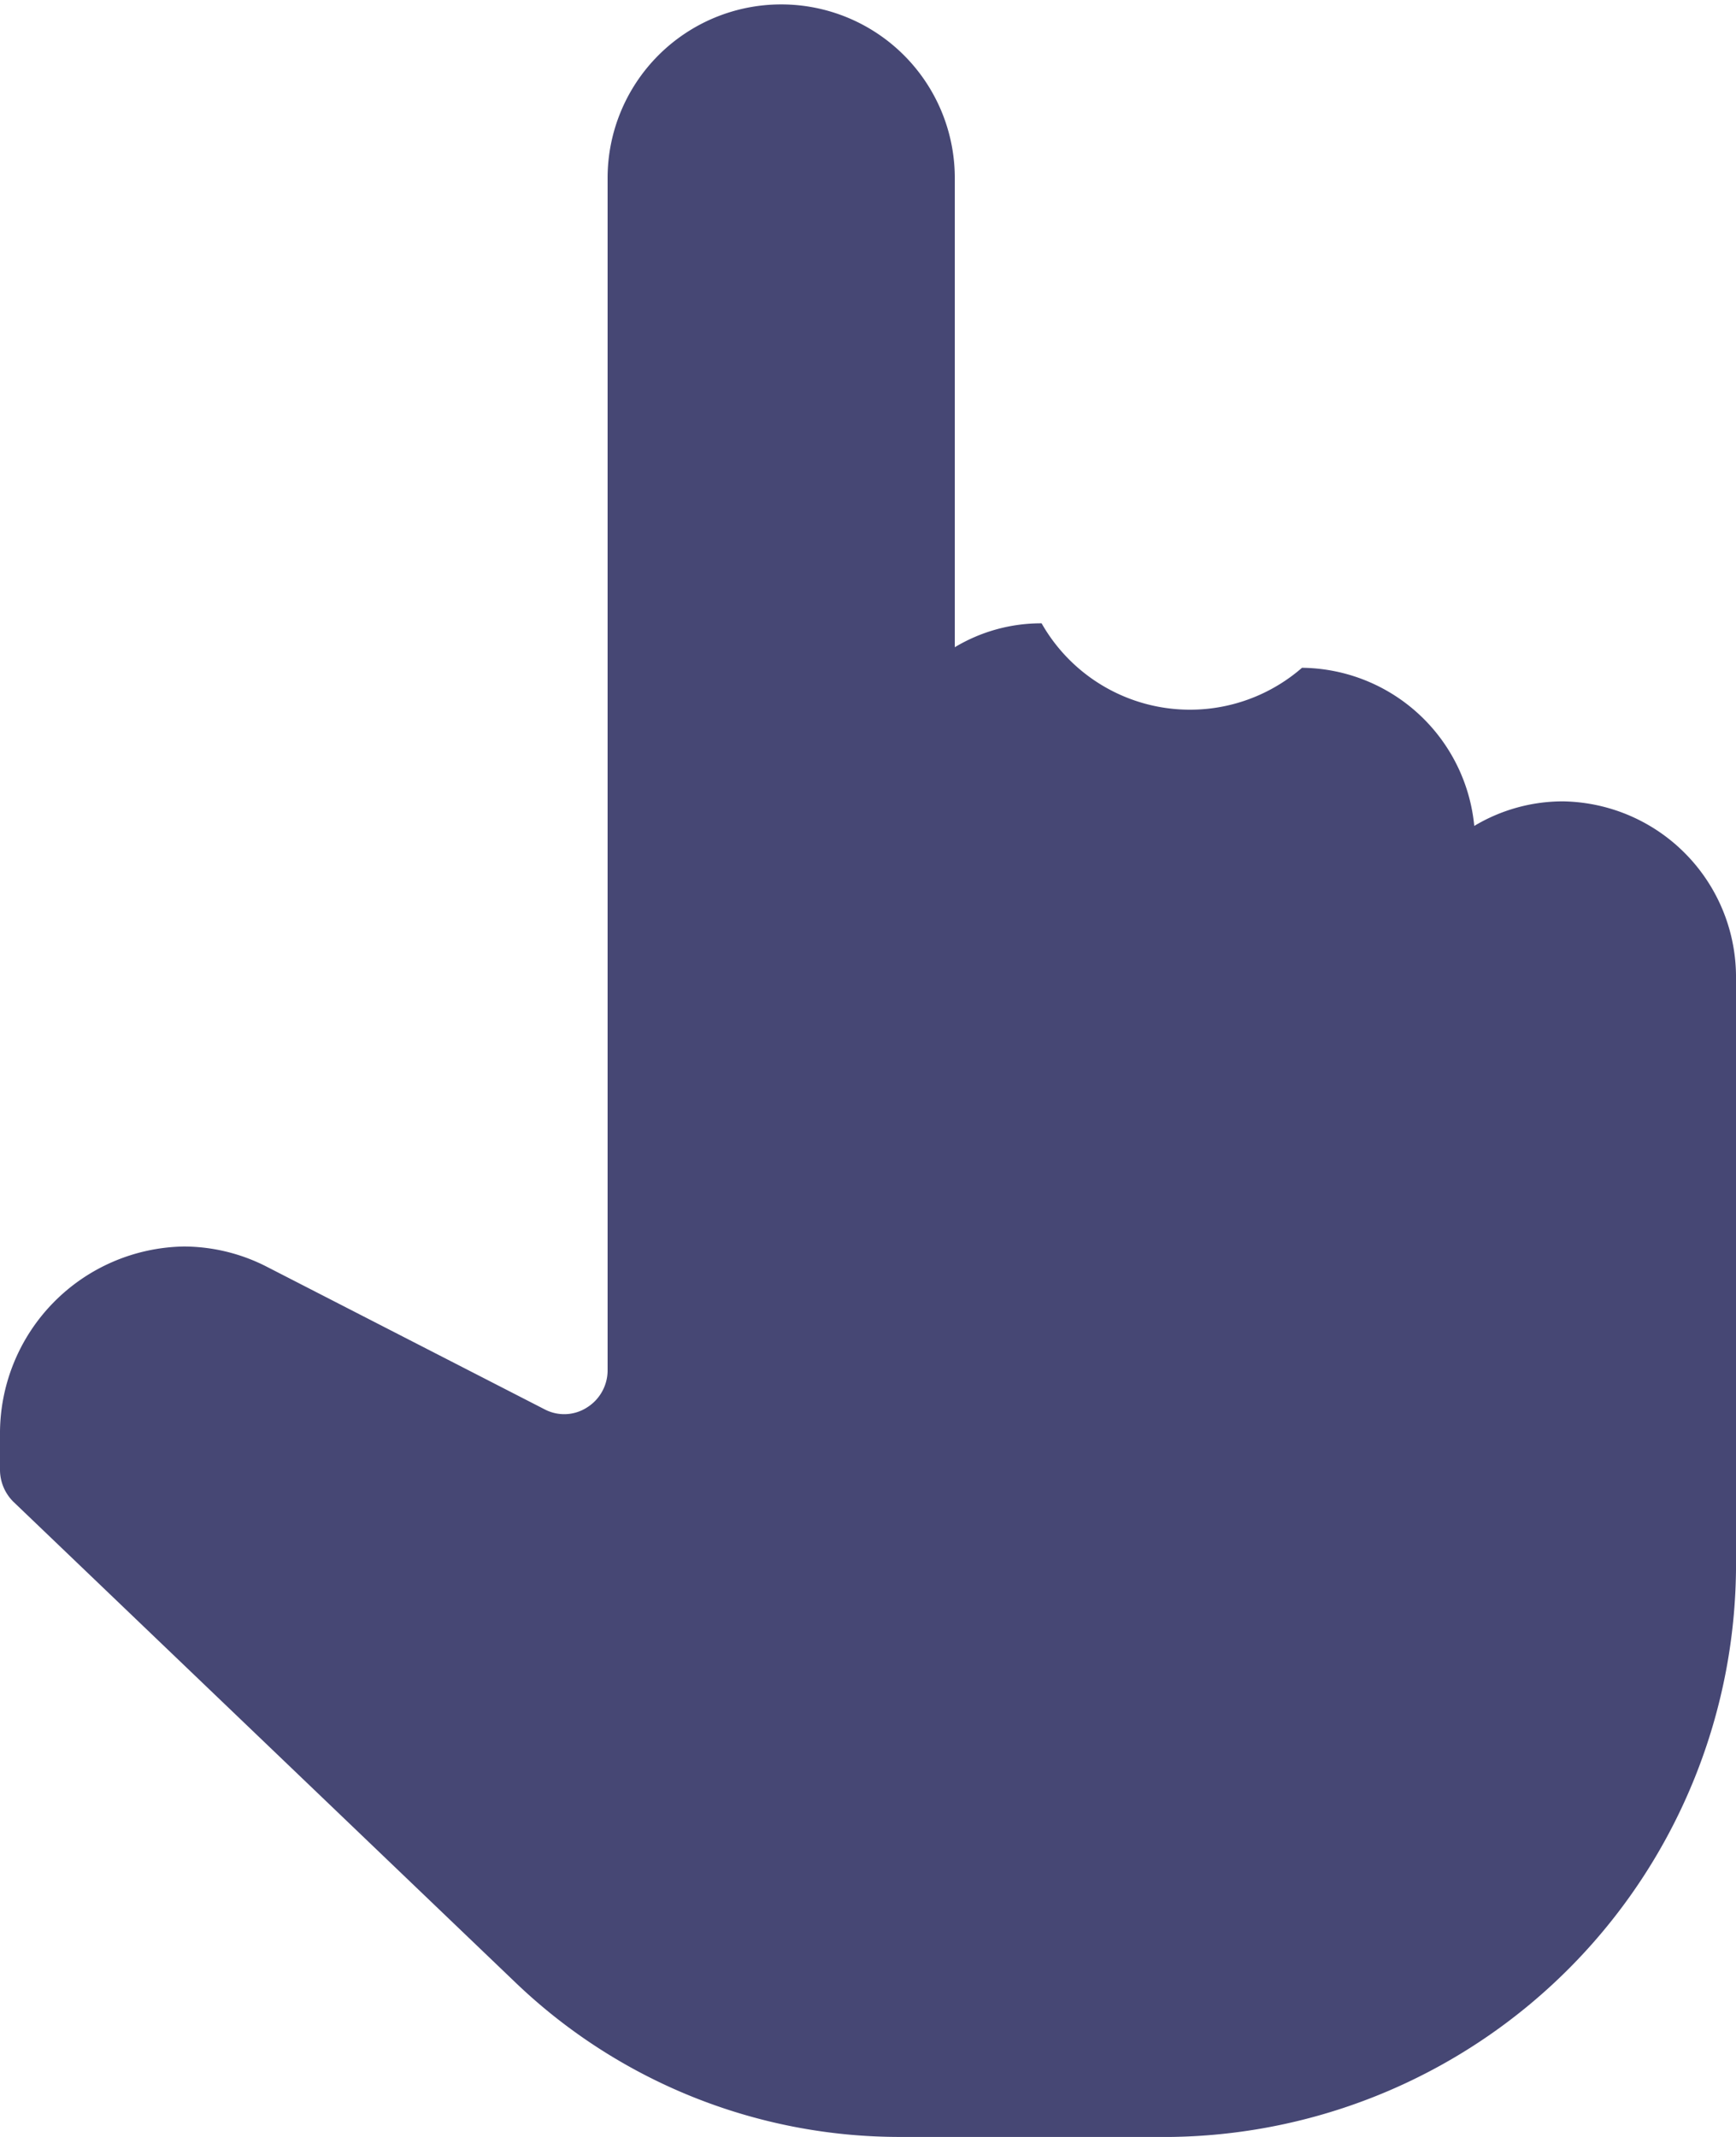 <svg xmlns="http://www.w3.org/2000/svg" width="13" height="16" viewBox="0 0 13 16">
  <defs>
    <style>
      .cls-1 {
        fill: #464774;
        fill-rule: evenodd;
      }
    </style>
  </defs>
  <path class="cls-1" d="M1005.7,575a1.291,1.291,0,0,0-.66.184,1.309,1.309,0,0,0-1.29-1.184,1.278,1.278,0,0,1-1.95-.333,1.253,1.253,0,0,0-.65.179v-3.513a1.3,1.3,0,1,0-2.6,0v8.922a0.328,0.328,0,0,1-.154.283,0.315,0.315,0,0,1-.316.015l-2.087-1.071a1.368,1.368,0,0,0-.616-0.149A1.4,1.4,0,0,0,994,579.745V580a0.338,0.338,0,0,0,.1.244l3.751,3.591A4.16,4.16,0,0,0,1000.74,585h2.03a4.289,4.289,0,0,0,4.23-4.333v-4.334A1.316,1.316,0,0,0,1005.7,575Z" transform="translate(-994 -569)"/>
</svg>
